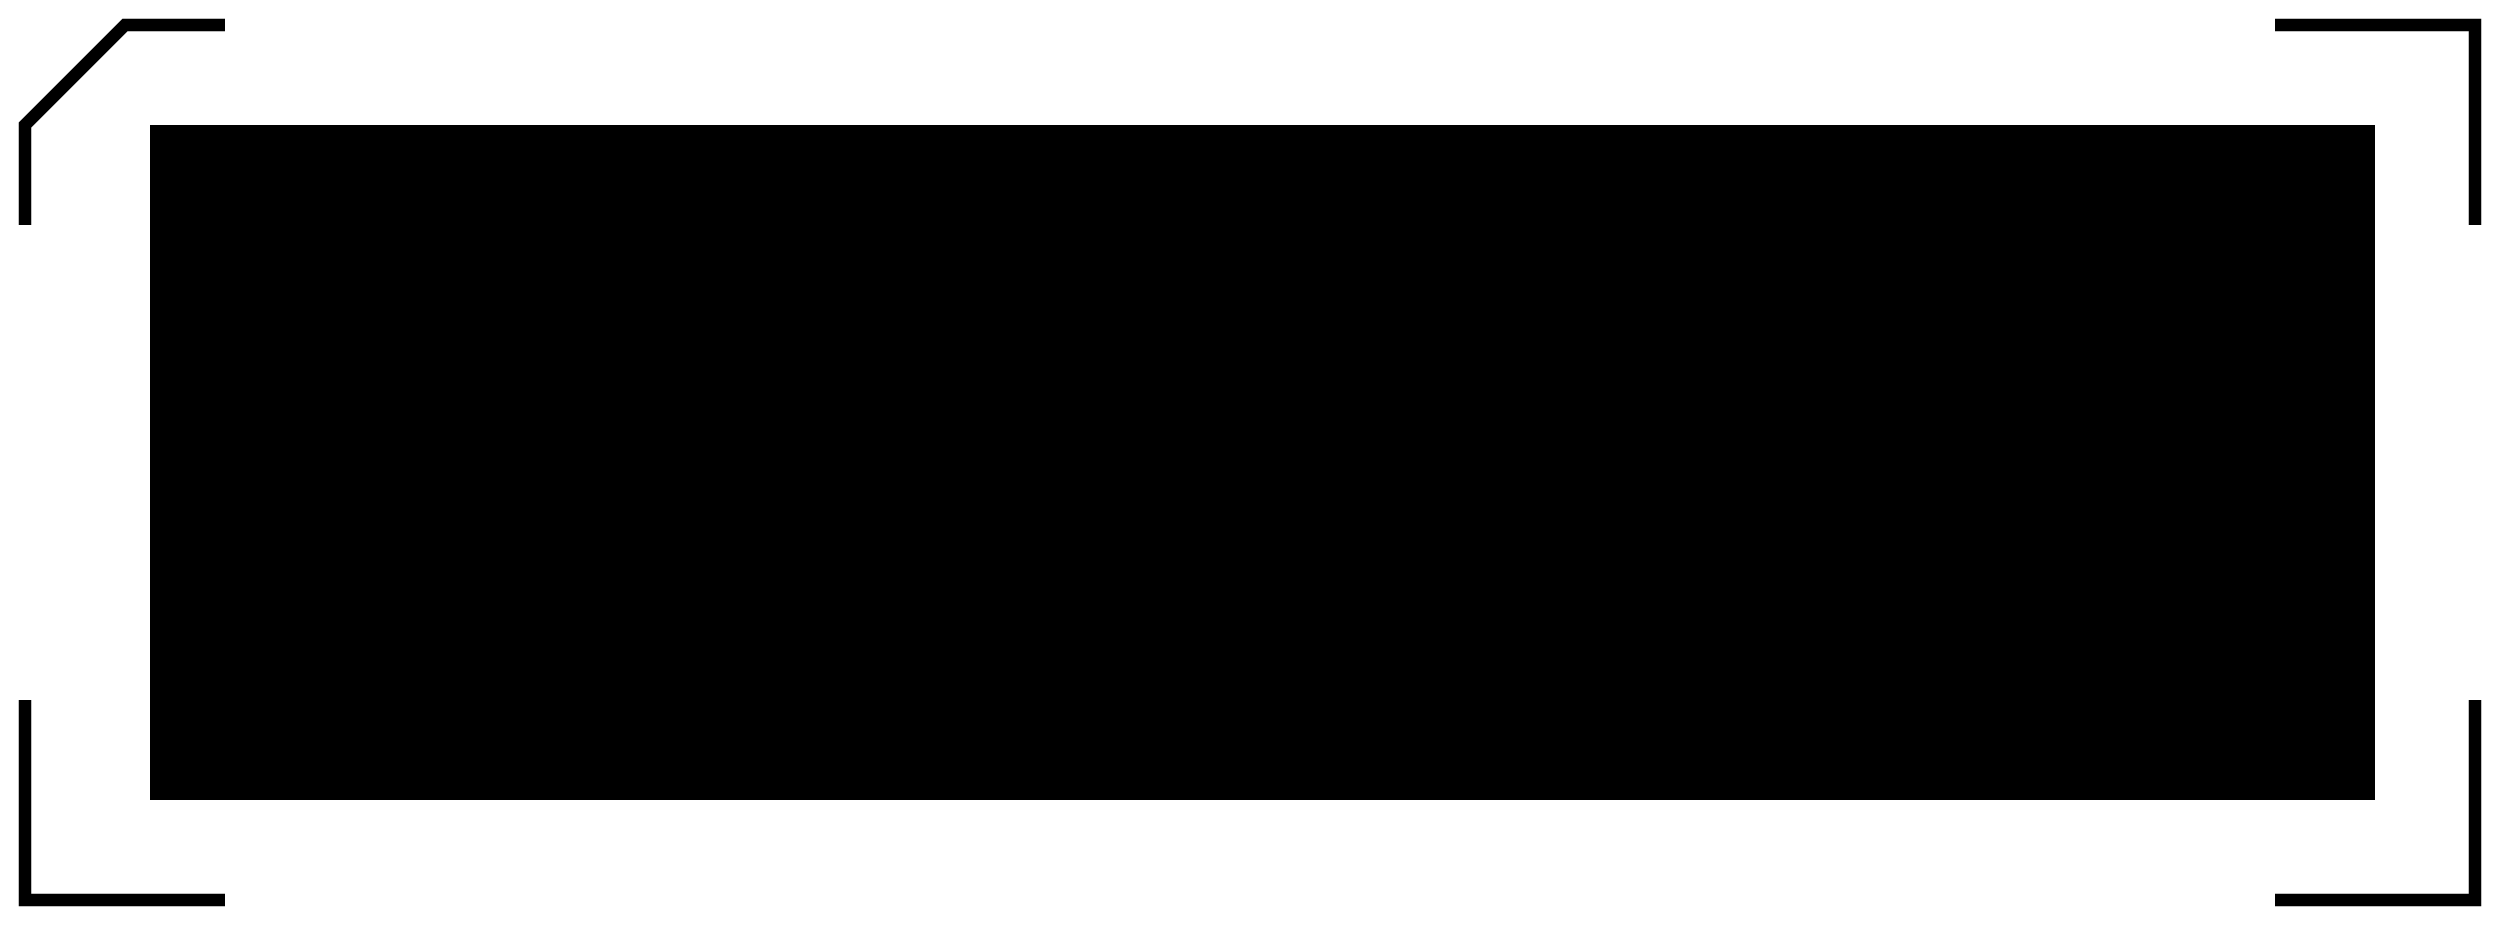 <svg width="100" height="37" viewBox="0 0 100 37" fill="none" xmlns="http://www.w3.org/2000/svg">
<path d="M91 36L99 36L99 28" stroke="black" stroke-width="0.5"/>
<path d="M9 36L1 36L1 28" stroke="black" stroke-width="0.5"/>
<path d="M91 1L99 1L99 9" stroke="black" stroke-width="0.5"/>
<path d="M9 1L5 1L3 3L1 5L1 9" stroke="black" stroke-width="0.5"/>
<path d="M6 5H95V32H6V5Z" fill="black"/>
</svg>
